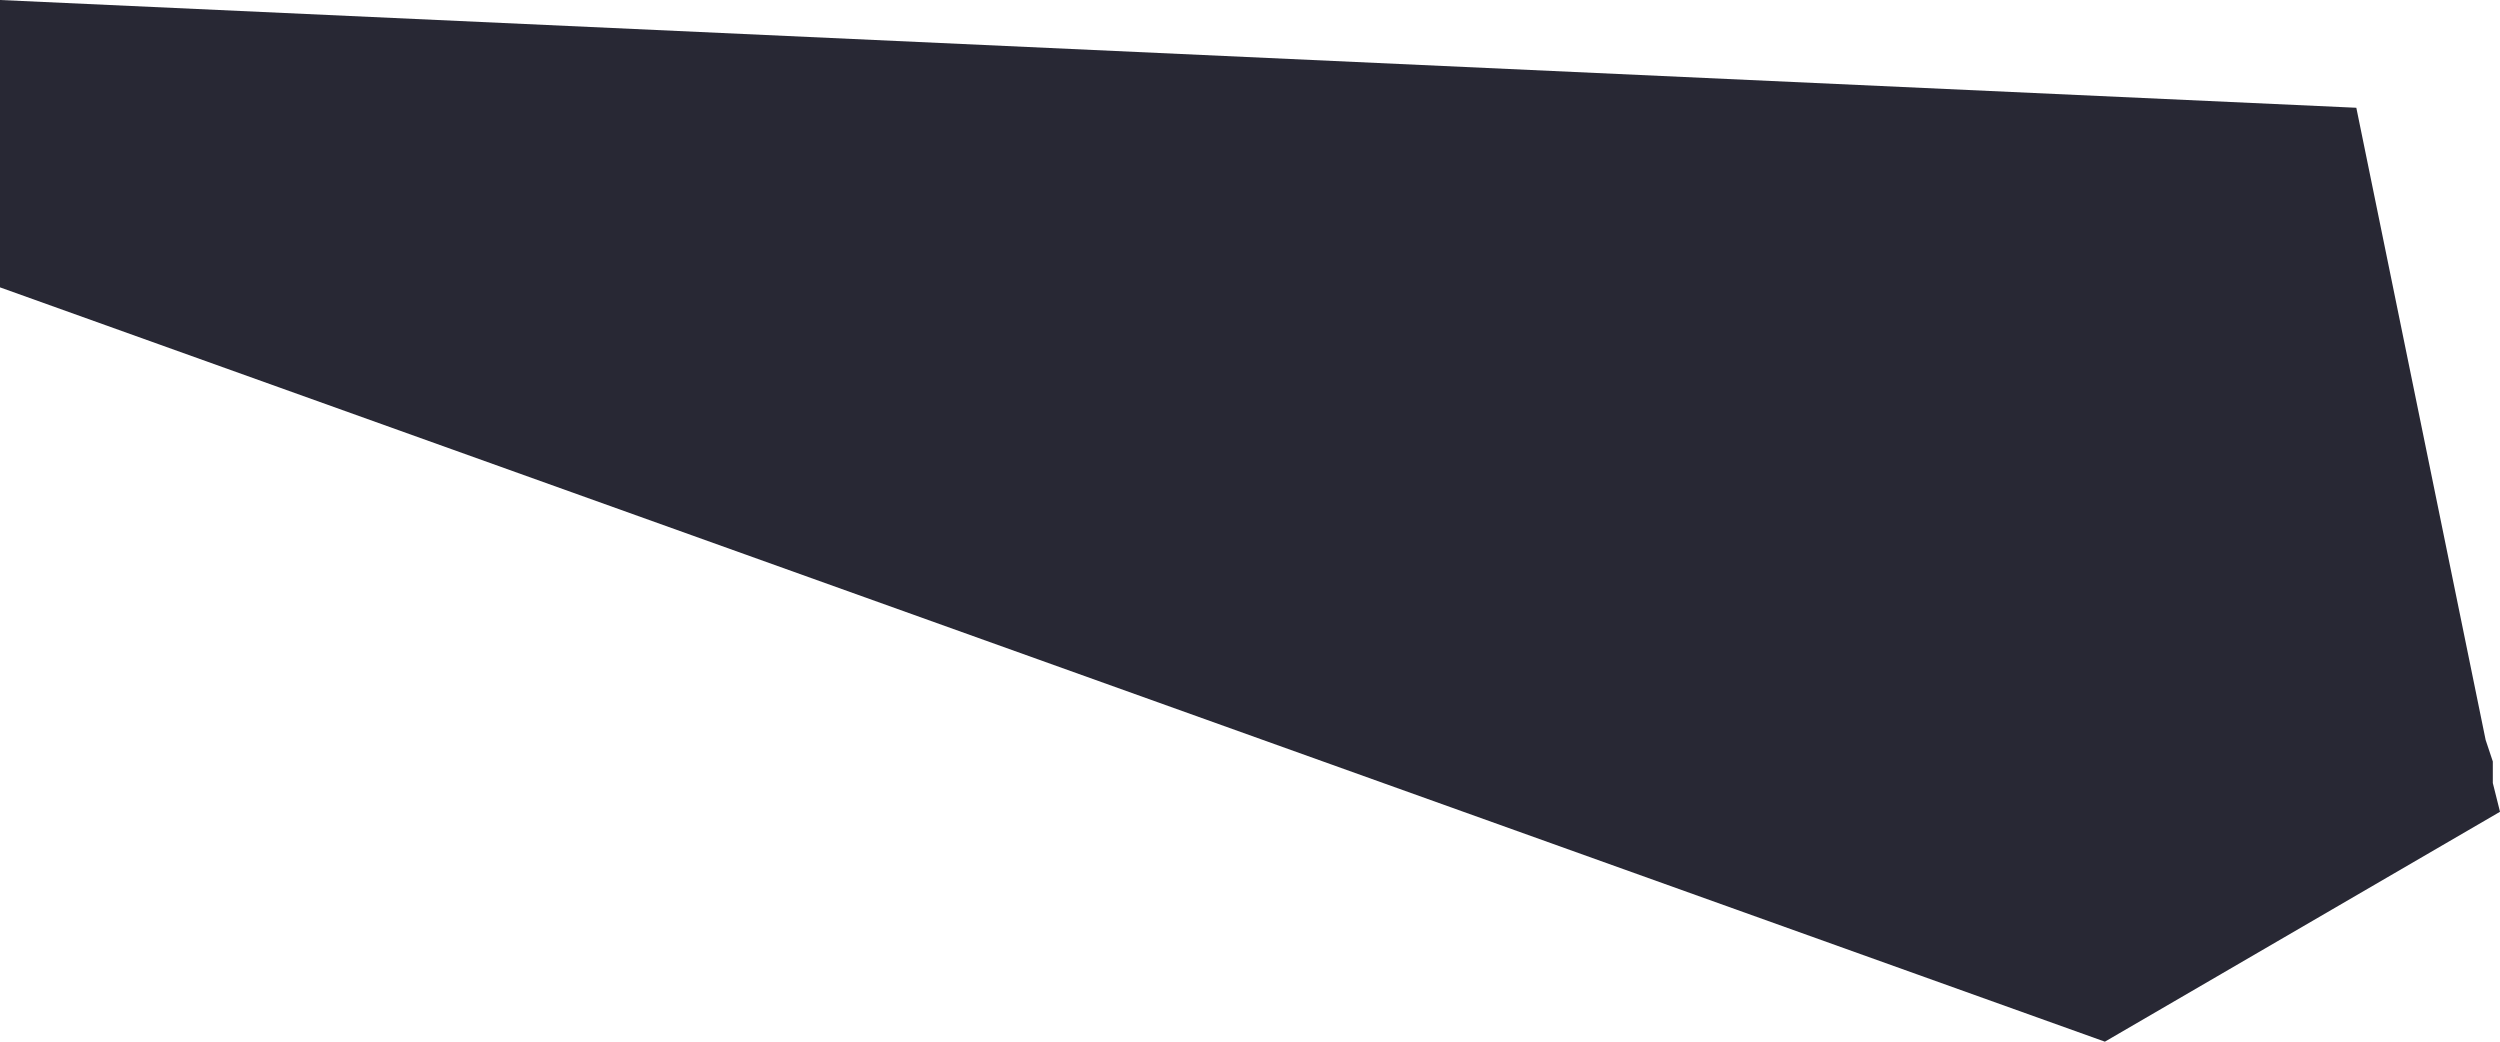 <?xml version="1.0" encoding="UTF-8" standalone="no"?>
<svg xmlns:xlink="http://www.w3.org/1999/xlink" height="7.25px" width="17.4px" xmlns="http://www.w3.org/2000/svg">
  <g transform="matrix(1.0, 0.0, 0.0, 1.0, 8.7, 3.65)">
    <path d="M-8.7 -1.65 L-8.7 -3.65 7.7 -2.9 8.6 1.5 8.65 1.65 8.65 1.8 8.7 2.0 5.95 3.6 -8.7 -1.65" fill="#282834" fill-rule="evenodd" stroke="none"/>
  </g>
</svg>
